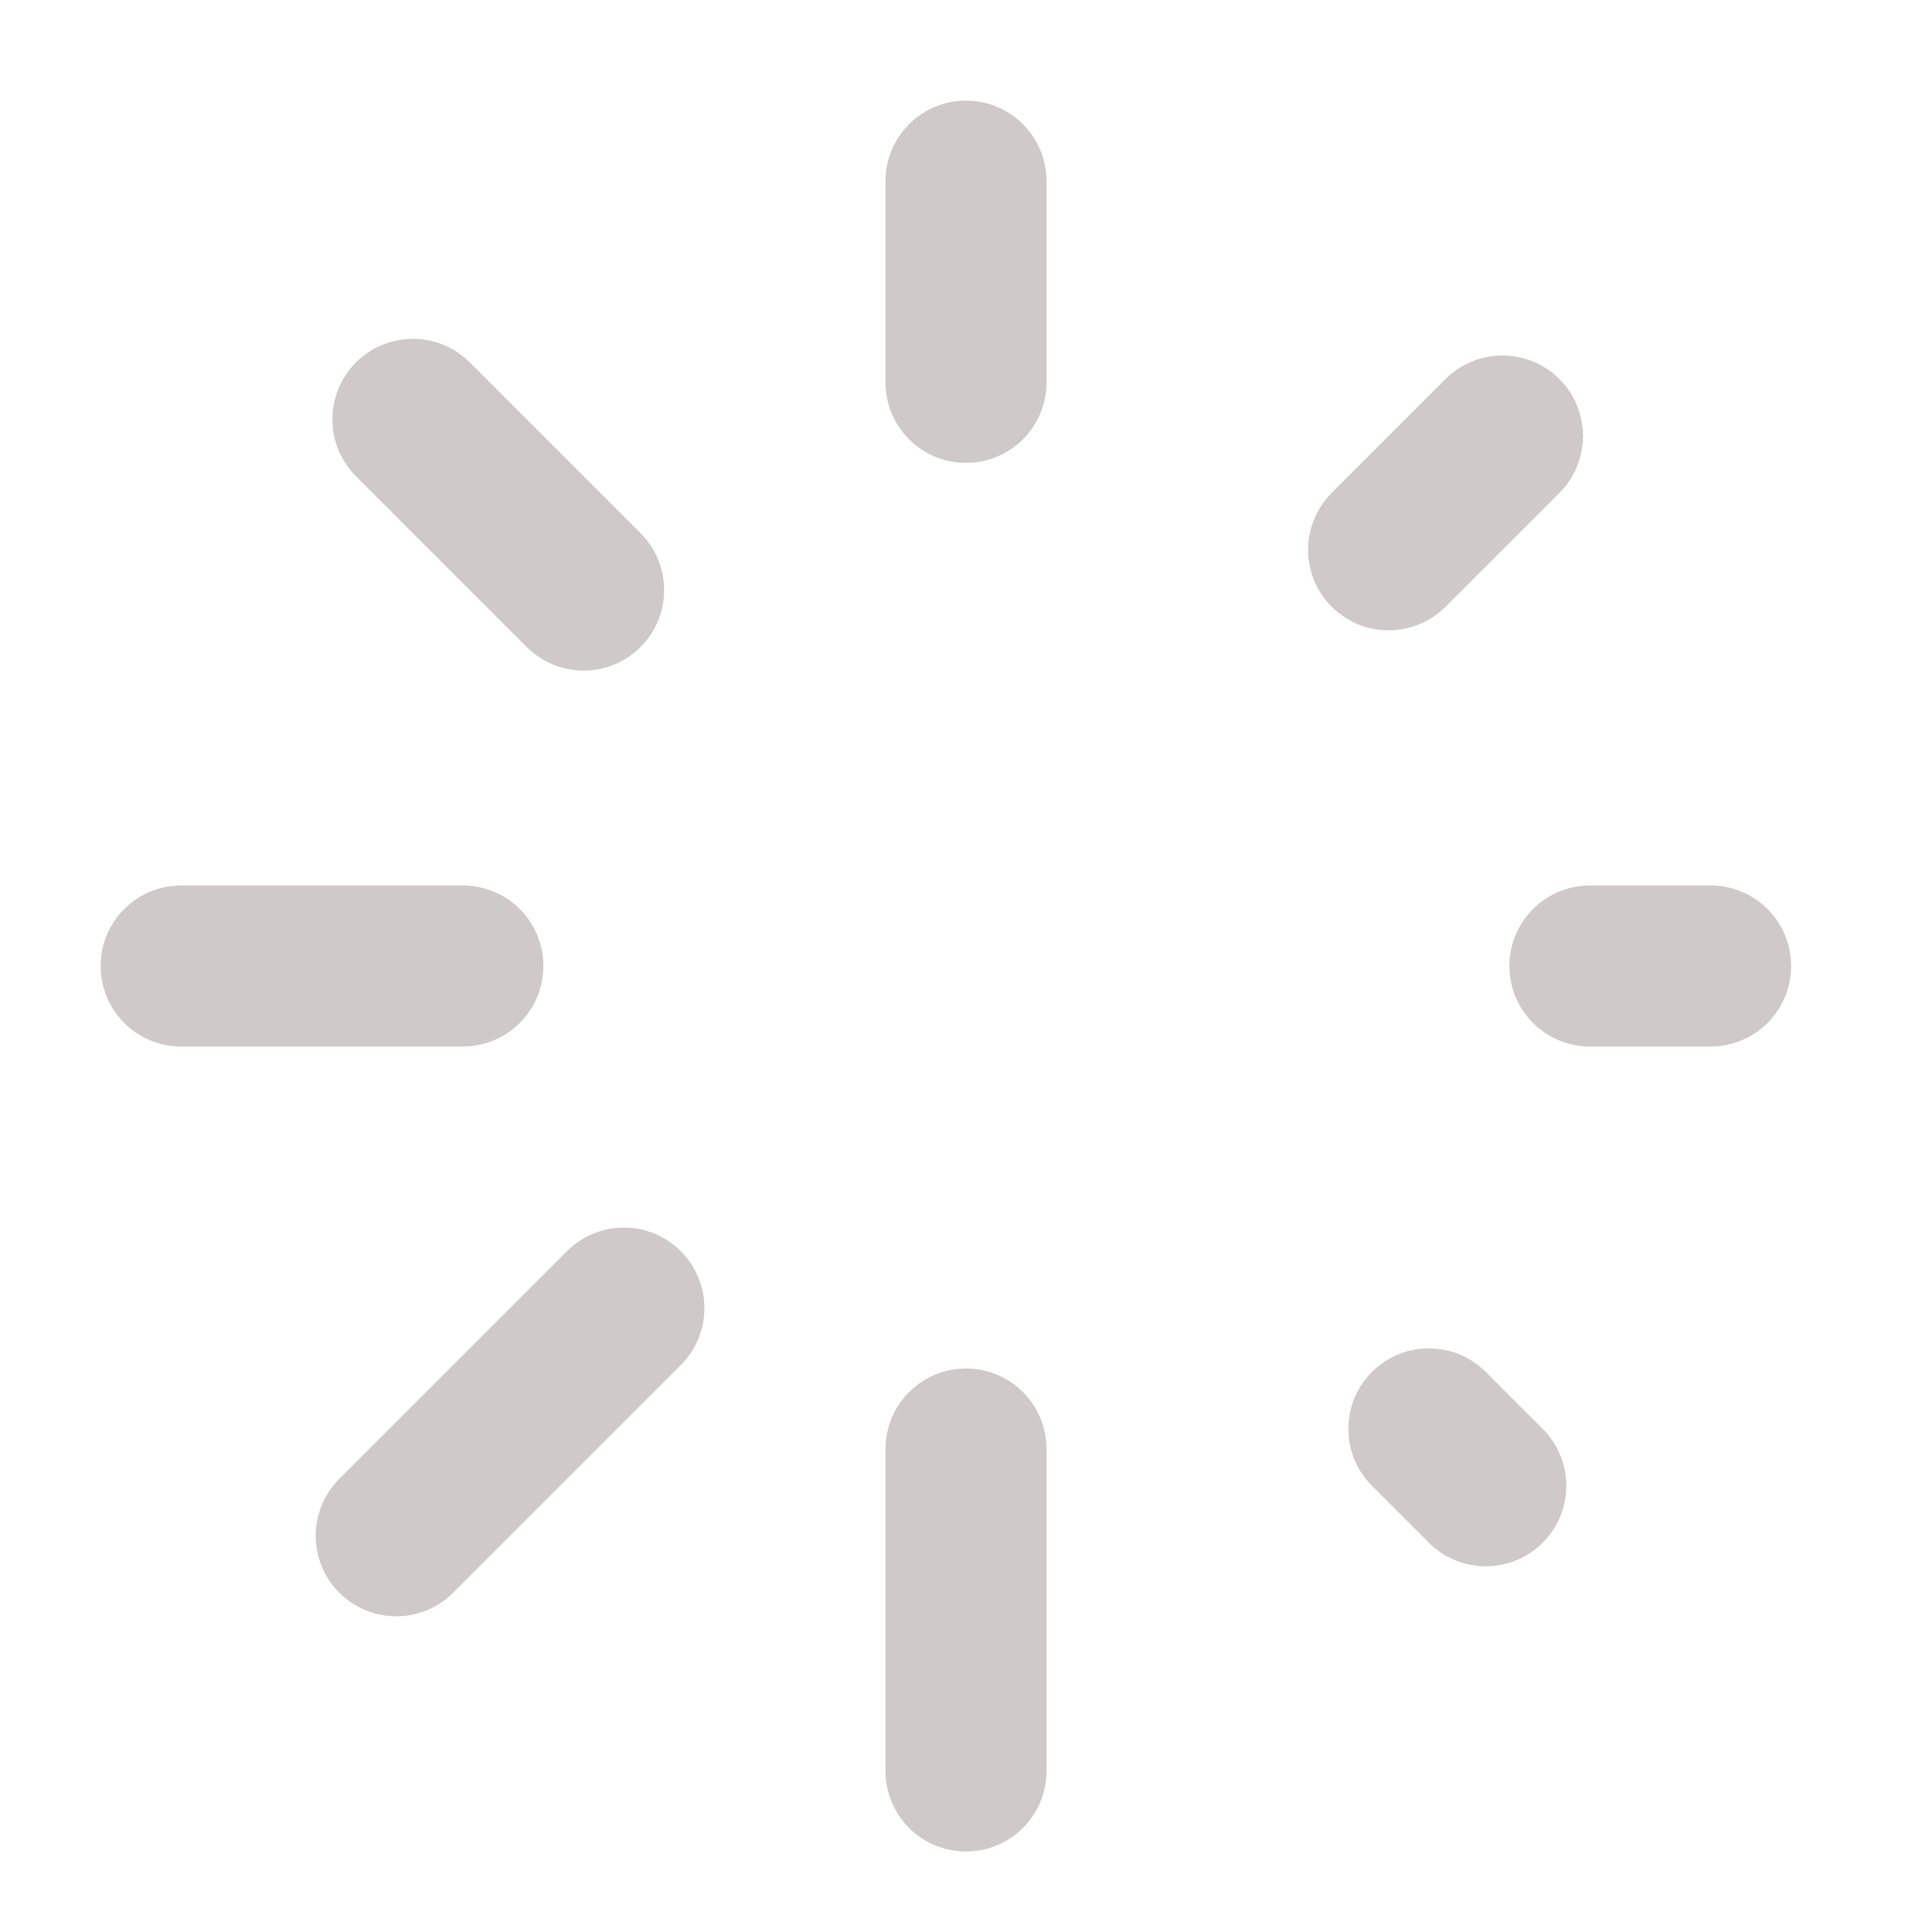 <svg viewBox="0 0 24 24" fill="none" xmlns="http://www.w3.org/2000/svg"><g id="SVGRepo_bgCarrier" stroke-width="0"></g><g id="SVGRepo_tracerCarrier" stroke-linecap="round" stroke-linejoin="round"></g><g id="SVGRepo_iconCarrier"> <path d="M12 2.25V4.75M12 18V22M5.75 12H2.25M21.25 12H19.75M18.457 18.457L17.75 17.75M18.664 5.416L17.25 6.83M4.922 19.078L7.75 16.25M5.129 5.209L7.25 7.33" stroke="#cfc9c9" stroke-width="2" stroke-linecap="round" stroke-linejoin="round"></path> </g></svg>